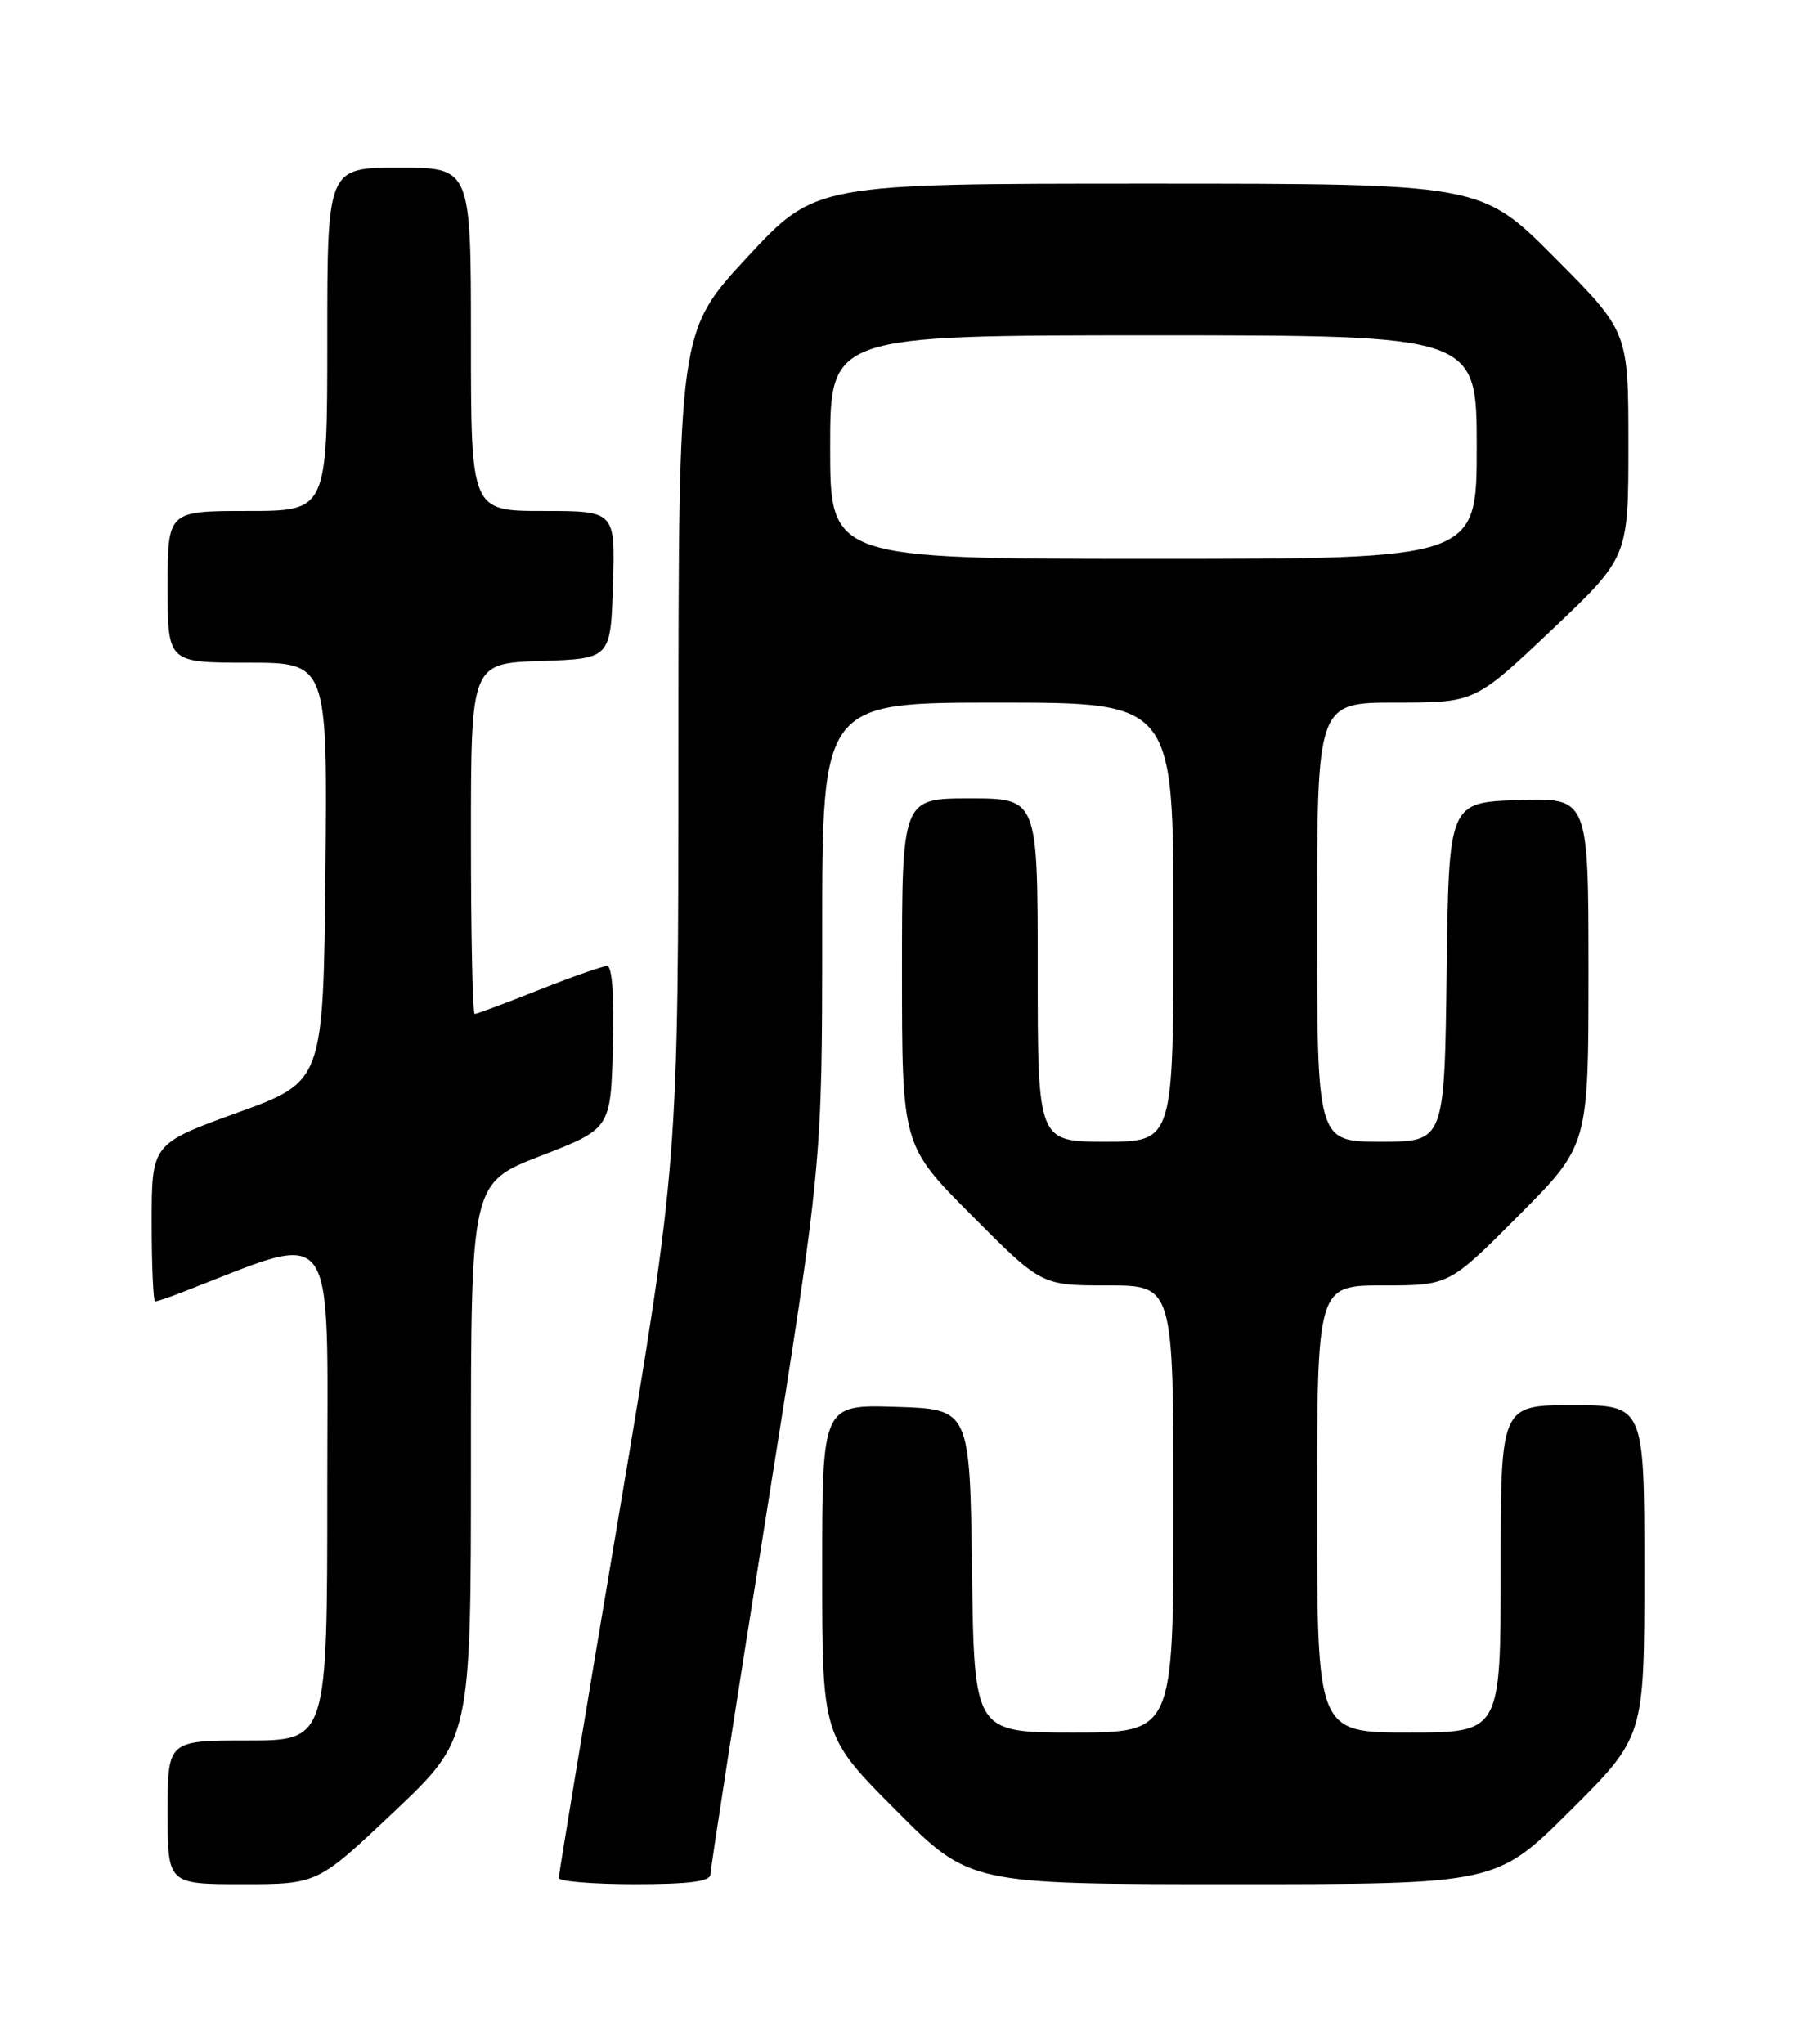<?xml version="1.0" encoding="UTF-8" standalone="no"?>
<!DOCTYPE svg PUBLIC "-//W3C//DTD SVG 1.1//EN" "http://www.w3.org/Graphics/SVG/1.1/DTD/svg11.dtd" >
<svg xmlns="http://www.w3.org/2000/svg" xmlns:xlink="http://www.w3.org/1999/xlink" version="1.1" viewBox="0 0 226 256">
 <g >
 <path fill="currentColor"
d=" M 49.39 226.90 C 59.00 217.80 59.00 217.80 59.00 182.98 C 59.00 148.16 59.00 148.16 67.75 144.77 C 76.50 141.37 76.50 141.37 76.78 131.19 C 76.96 124.81 76.69 121.00 76.06 121.00 C 75.51 121.00 71.65 122.35 67.50 124.00 C 63.35 125.65 59.73 127.00 59.47 127.00 C 59.21 127.00 59.00 117.12 59.00 105.04 C 59.00 83.08 59.00 83.08 67.75 82.79 C 76.50 82.50 76.50 82.50 76.79 73.25 C 77.08 64.00 77.08 64.00 68.04 64.00 C 59.00 64.00 59.00 64.00 59.00 42.50 C 59.00 21.00 59.00 21.00 50.00 21.00 C 41.00 21.00 41.00 21.00 41.00 42.50 C 41.00 64.00 41.00 64.00 31.00 64.00 C 21.00 64.00 21.00 64.00 21.00 73.50 C 21.00 83.00 21.00 83.00 31.02 83.00 C 41.03 83.00 41.03 83.00 40.77 109.23 C 40.50 135.47 40.50 135.47 29.75 139.36 C 19.00 143.26 19.00 143.26 19.00 153.13 C 19.00 158.56 19.20 163.00 19.43 163.00 C 19.67 163.00 21.14 162.51 22.68 161.91 C 42.60 154.23 41.00 152.08 41.00 186.57 C 41.00 218.00 41.00 218.00 31.00 218.00 C 21.00 218.00 21.00 218.00 21.00 227.00 C 21.00 236.00 21.00 236.00 30.39 236.00 C 39.77 236.00 39.77 236.00 49.39 226.90 Z  M 89.01 234.75 C 89.01 234.06 92.16 213.76 96.01 189.63 C 103.00 145.75 103.00 145.75 103.00 116.88 C 103.00 88.00 103.00 88.00 125.00 88.00 C 147.00 88.00 147.00 88.00 147.00 115.50 C 147.00 143.00 147.00 143.00 138.50 143.00 C 130.00 143.00 130.00 143.00 130.00 121.50 C 130.00 100.00 130.00 100.00 121.50 100.00 C 113.00 100.00 113.00 100.00 113.00 121.73 C 113.00 143.46 113.00 143.46 121.73 152.23 C 130.46 161.00 130.46 161.00 138.73 161.00 C 147.00 161.00 147.00 161.00 147.00 189.00 C 147.00 217.00 147.00 217.00 134.52 217.00 C 122.04 217.00 122.04 217.00 121.77 196.75 C 121.50 176.50 121.50 176.50 112.25 176.21 C 103.00 175.92 103.00 175.92 103.00 196.69 C 103.00 217.46 103.00 217.46 112.23 226.73 C 121.46 236.00 121.46 236.00 154.46 236.00 C 187.46 236.00 187.46 236.00 196.73 226.77 C 206.00 217.54 206.00 217.54 206.00 196.77 C 206.00 176.00 206.00 176.00 197.00 176.00 C 188.00 176.00 188.00 176.00 188.00 196.50 C 188.00 217.00 188.00 217.00 176.50 217.00 C 165.00 217.00 165.00 217.00 165.00 189.00 C 165.00 161.00 165.00 161.00 173.27 161.00 C 181.54 161.00 181.54 161.00 190.27 152.23 C 199.00 143.46 199.00 143.46 199.00 121.69 C 199.00 99.92 199.00 99.92 190.25 100.21 C 181.50 100.50 181.50 100.50 181.23 121.75 C 180.96 143.00 180.96 143.00 172.98 143.00 C 165.00 143.00 165.00 143.00 165.00 115.50 C 165.00 88.00 165.00 88.00 174.89 88.00 C 184.77 88.00 184.77 88.00 194.39 78.90 C 204.00 69.80 204.00 69.80 204.00 55.67 C 204.00 41.54 204.00 41.54 194.77 32.27 C 185.54 23.00 185.54 23.00 143.85 23.00 C 102.16 23.00 102.16 23.00 93.58 32.25 C 85.01 41.50 85.01 41.50 84.99 93.50 C 84.98 145.50 84.98 145.50 77.49 189.97 C 73.37 214.42 70.00 234.78 70.00 235.22 C 70.00 235.65 74.28 236.00 79.50 236.00 C 86.43 236.00 89.00 235.66 89.01 234.75 Z  M 104.00 56.00 C 104.00 42.00 104.00 42.00 144.50 42.00 C 185.00 42.00 185.00 42.00 185.00 56.00 C 185.00 70.00 185.00 70.00 144.50 70.00 C 104.00 70.00 104.00 70.00 104.00 56.00 Z "/>
</g>
</svg>